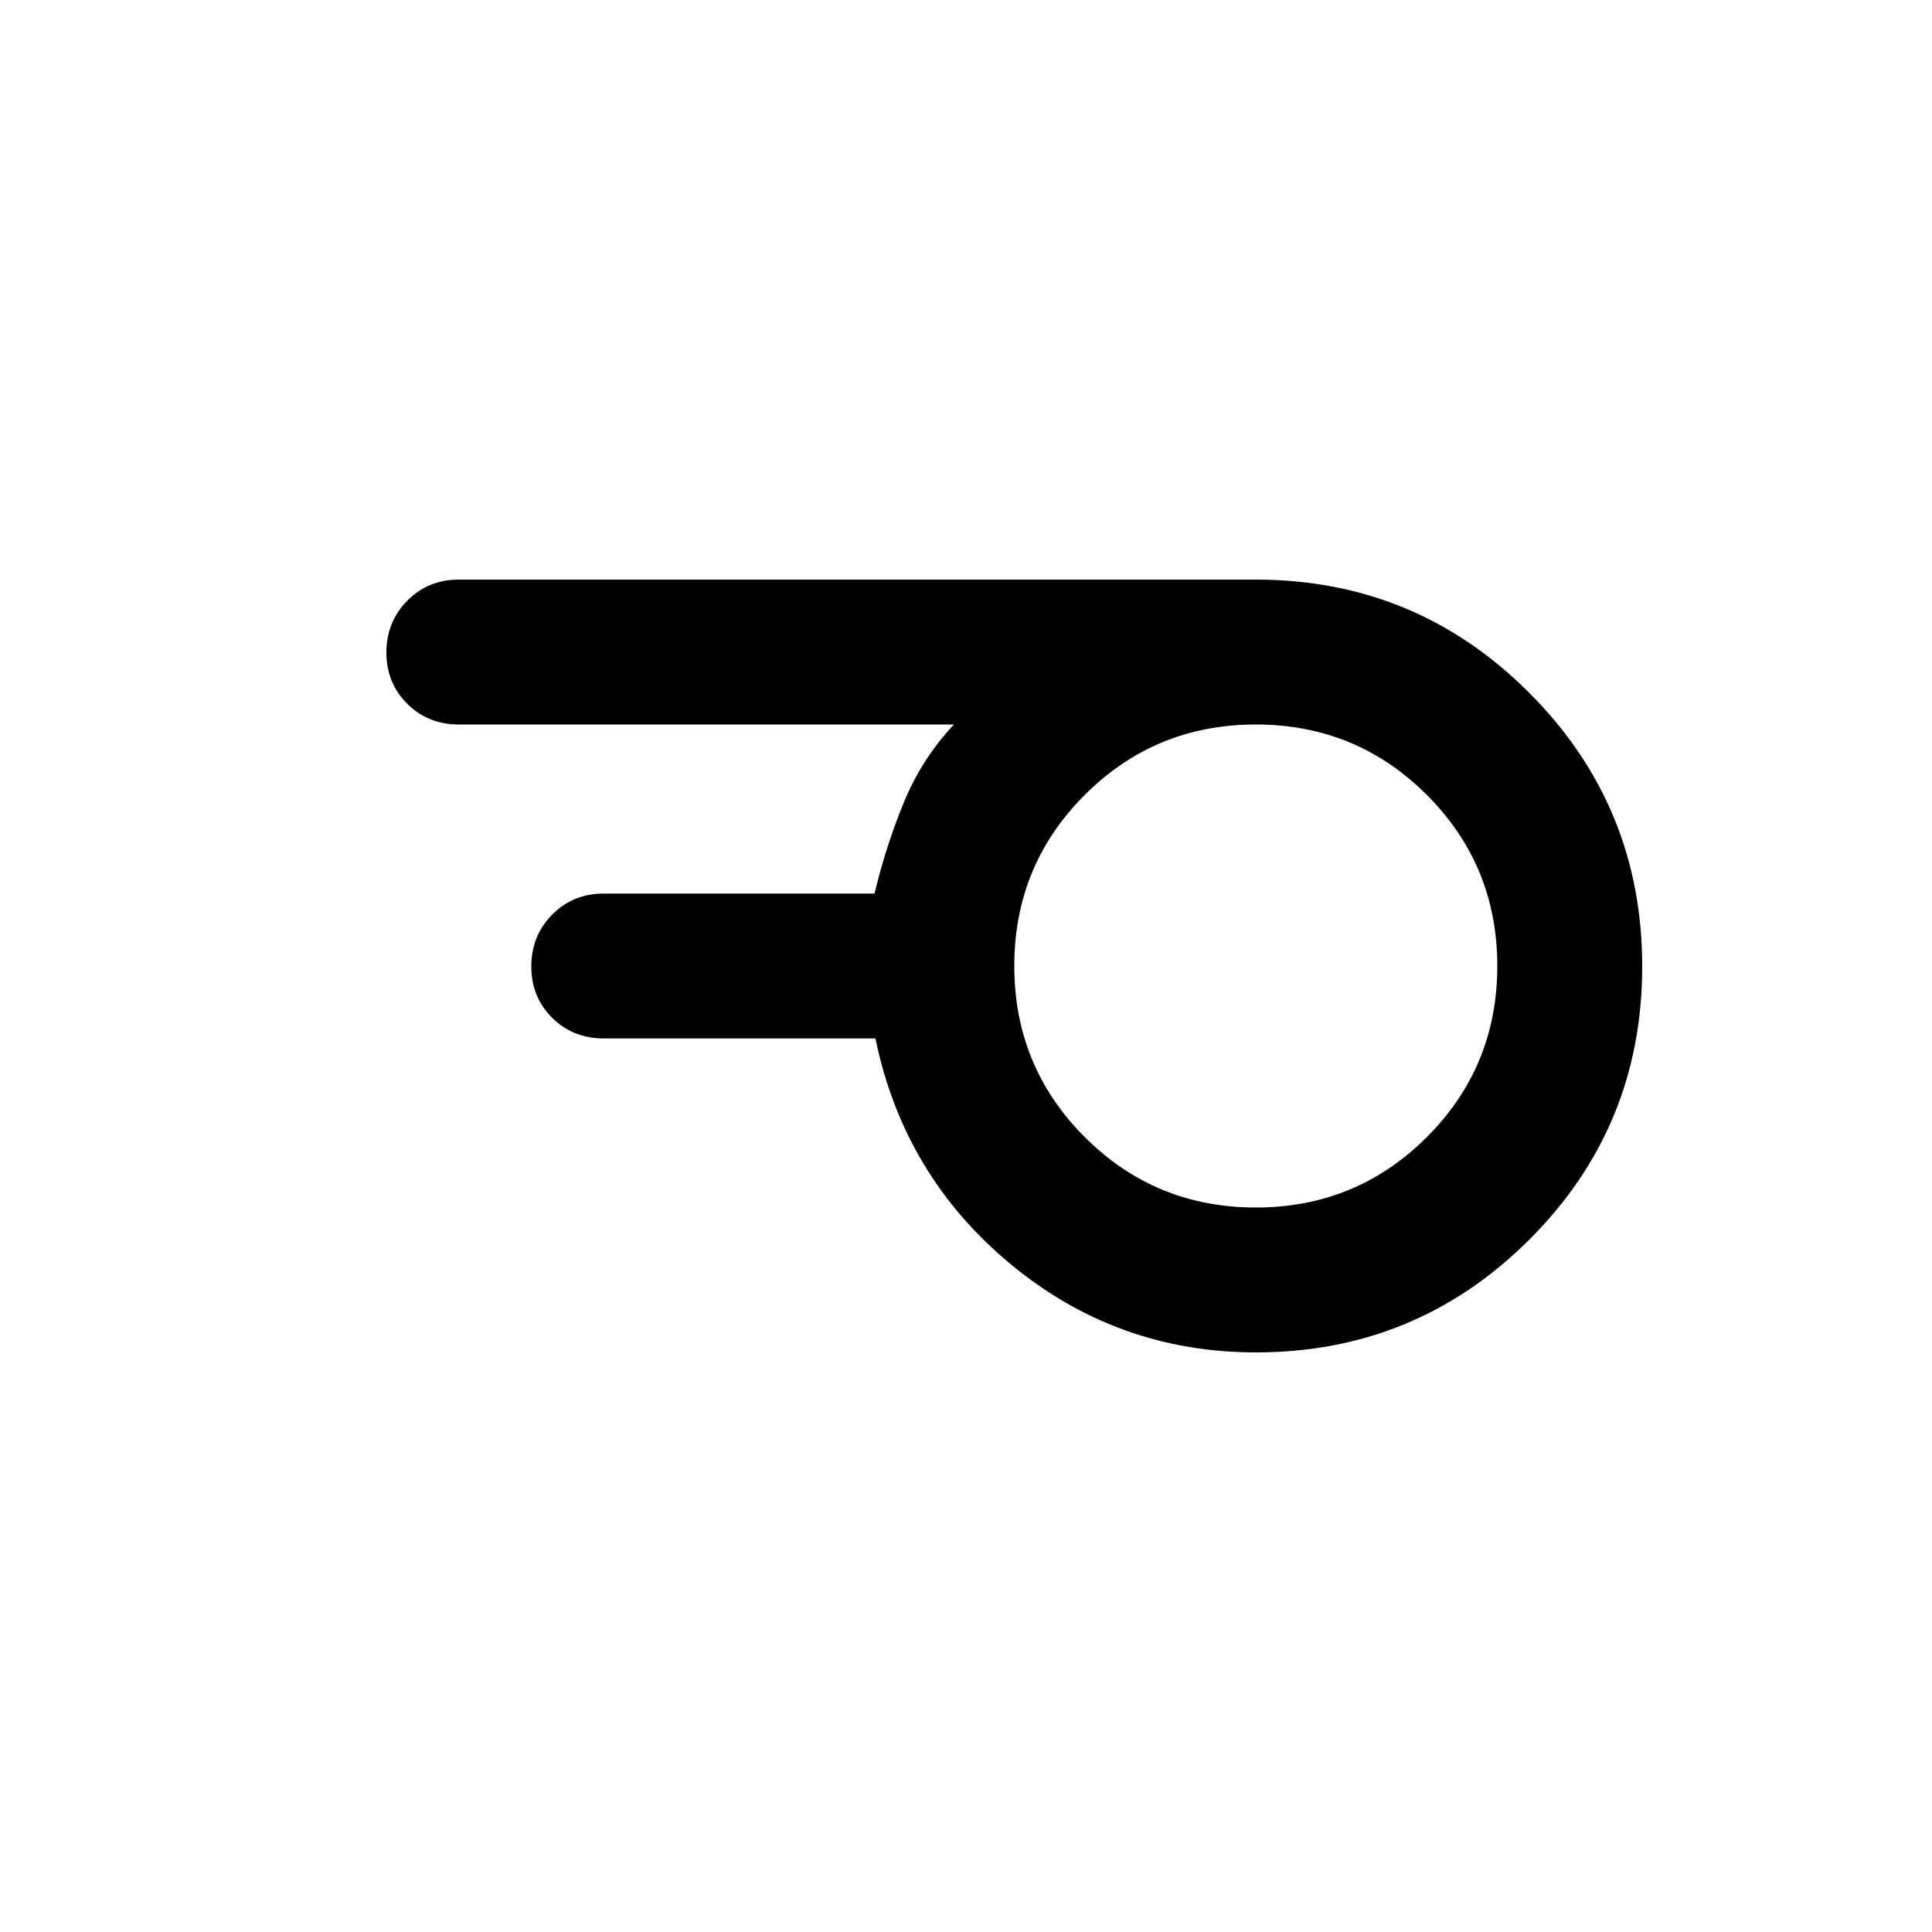 <svg xmlns="http://www.w3.org/2000/svg" height="20" viewBox="0 -960 960 960" width="20"><path d="M624-360q50 0 85-35t35-85q0-50-35-85t-85-35q-50 0-85 35t-35 85q0 50 35 85t85 35Zm.09 72Q555-288 502-332t-67-112H300q-15.3 0-25.65-10.29Q264-464.58 264-479.79t10.35-25.71Q284.7-516 300-516h134.57Q440-539 449-561t25-39H228q-15.3 0-25.65-10.29Q192-620.58 192-635.79t10.35-25.71Q212.7-672 228-672h396q79.68 0 135.84 56.23 56.16 56.22 56.16 136Q816-400 759.87-344q-56.14 56-135.78 56Z"/></svg>